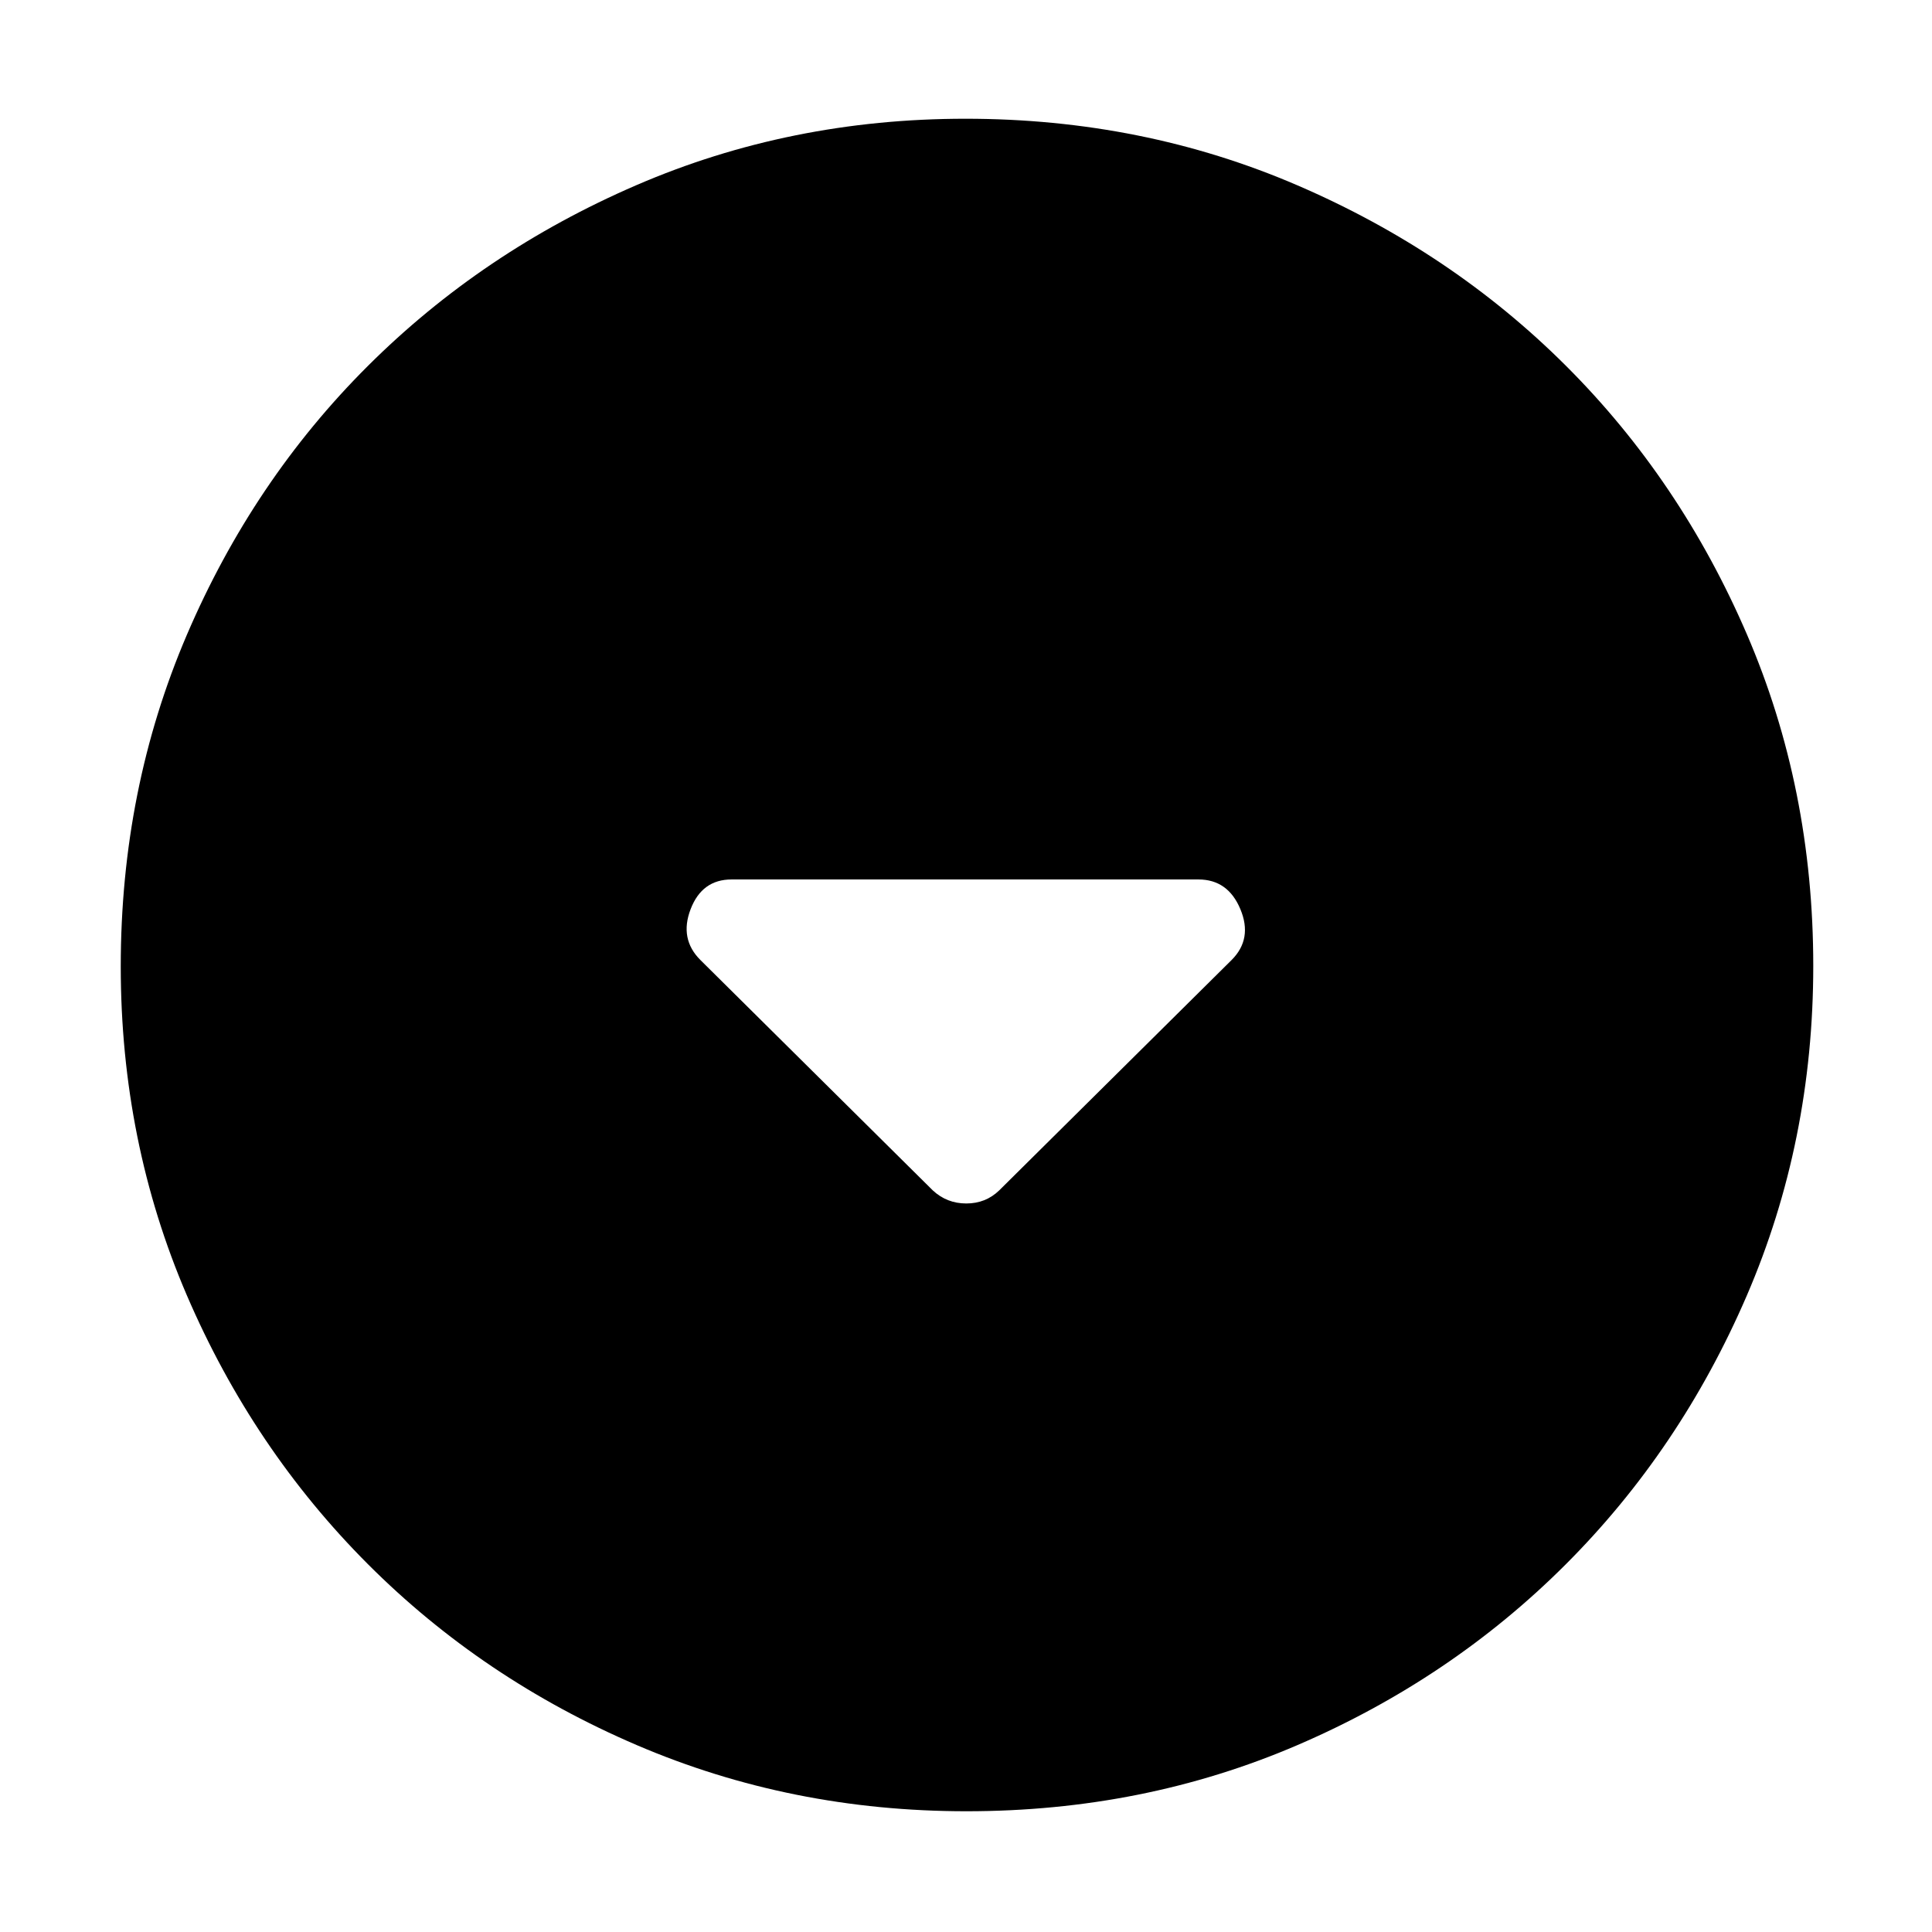 <svg xmlns="http://www.w3.org/2000/svg" height="48" viewBox="0 -960 960 960" width="48"><path d="M463.5-368.5q6.99 6.5 16.64 6.5t16.36-6.5L612-483q10.5-10.5 4.33-25.25Q610.17-523 595.5-523h-232q-14.67 0-20.33 14.75Q337.5-493.5 348-483l115.5 114.5ZM480.2-60q-87.11 0-163.75-32.85-76.65-32.84-133.72-90.01-57.06-57.17-89.9-133.54Q60-392.77 60-479.8q0-88.11 32.85-164.75 32.84-76.65 89.85-133.52 57.01-56.87 133.46-89.9Q392.6-901 479.71-901q88.2 0 164.97 33.09 76.77 33.08 133.56 89.8 56.79 56.72 89.77 133.27Q901-568.29 901-480.06q0 87.24-33.04 163.87-33.05 76.63-90.02 133.58-56.97 56.94-133.34 89.78Q568.23-60 480.2-60Z"/></svg>